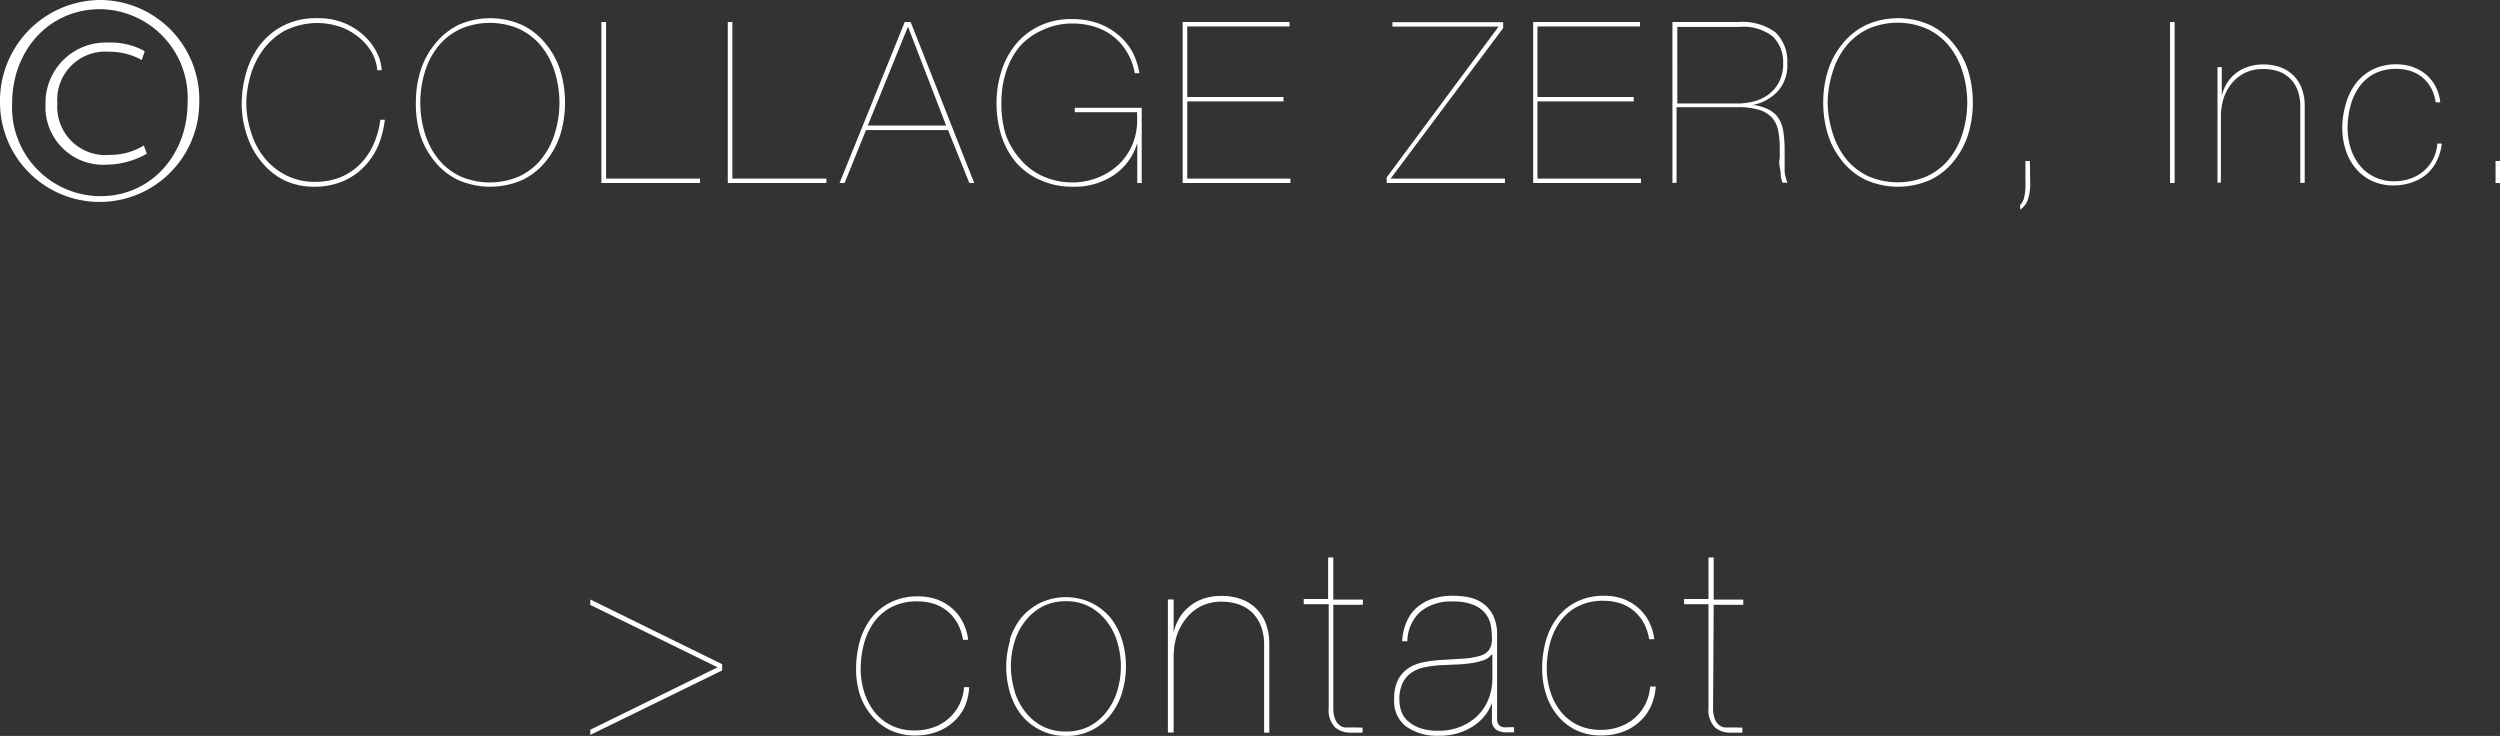 <svg xmlns="http://www.w3.org/2000/svg" viewBox="0 0 169.11 49.78"><rect x="0" y="0" width="169.11" height="49.78" fill="#333333" stroke="none"/><defs><style>.cls-1{fill:#fff;}</style></defs><title>Asset 6</title><g id="Layer_2" data-name="Layer 2"><g id="レイヤー_1" data-name="レイヤー 1"><path class="cls-1" d="M39.93,40.92v-.37l8.92,4.38v.42l-8.92,4.36v-.35l8.61-4.22Z"/><path class="cls-1" d="M65.23,47.87a3.26,3.26,0,0,1-.78,1,3.45,3.45,0,0,1-1.12.65,4.19,4.19,0,0,1-1.41.23,3.89,3.89,0,0,1-1.71-.36,3.69,3.69,0,0,1-1.26-1A4.25,4.25,0,0,1,58.17,47a5.66,5.66,0,0,1-.26-1.75,6.75,6.75,0,0,1,.25-1.87,4.64,4.64,0,0,1,.77-1.56,3.79,3.79,0,0,1,1.32-1.08,4.11,4.11,0,0,1,1.87-.4,3.84,3.84,0,0,1,1.21.19,3.31,3.31,0,0,1,1,.56,3.11,3.11,0,0,1,.76.92,3.45,3.45,0,0,1,.4,1.27h-.35a3.29,3.29,0,0,0-.39-1.15,2.89,2.89,0,0,0-.69-.81,2.73,2.73,0,0,0-.91-.48,3.6,3.6,0,0,0-1.07-.16,3.71,3.71,0,0,0-1.82.41,3.42,3.42,0,0,0-1.19,1.07,4.53,4.53,0,0,0-.65,1.47,6.68,6.68,0,0,0-.2,1.61,5.25,5.25,0,0,0,.24,1.58,4.12,4.12,0,0,0,.69,1.33,3.33,3.33,0,0,0,1.14.92,3.49,3.49,0,0,0,1.58.34,3.76,3.76,0,0,0,1.25-.2,3.08,3.08,0,0,0,2.09-2.73h.35A3.86,3.86,0,0,1,65.23,47.87Z"/><path class="cls-1" d="M68.3,43.29a4.53,4.53,0,0,1,.78-1.5,4,4,0,0,1,1.27-1,4.07,4.07,0,0,1,3.5,0,4,4,0,0,1,1.27,1,4.53,4.53,0,0,1,.78,1.5,6.16,6.16,0,0,1,0,3.57,4.52,4.52,0,0,1-.78,1.5,3.72,3.72,0,0,1-3,1.42,3.76,3.76,0,0,1-1.74-.39,3.84,3.84,0,0,1-1.27-1,4.52,4.52,0,0,1-.78-1.5,6.16,6.16,0,0,1,0-3.57Zm.32,3.43a4.2,4.2,0,0,0,.71,1.4,3.54,3.54,0,0,0,1.17,1,3.44,3.44,0,0,0,1.61.36,3.4,3.4,0,0,0,1.59-.36,3.54,3.54,0,0,0,1.17-1,4.2,4.2,0,0,0,.71-1.4,5.72,5.72,0,0,0,.24-1.65,5.65,5.65,0,0,0-.24-1.63,4.19,4.19,0,0,0-.71-1.4,3.64,3.64,0,0,0-1.17-1,3.34,3.34,0,0,0-1.59-.37,3.38,3.38,0,0,0-1.61.37,3.64,3.64,0,0,0-1.17,1,4.19,4.19,0,0,0-.71,1.4,5.68,5.68,0,0,0-.24,1.63A5.75,5.75,0,0,0,68.63,46.72Z"/><path class="cls-1" d="M79.39,40.55v2.23h0a3.2,3.2,0,0,1,.4-1,3.06,3.06,0,0,1,1.64-1.29,3.76,3.76,0,0,1,1.21-.18,3.83,3.83,0,0,1,1.29.21,2.76,2.76,0,0,1,1.69,1.64,3.81,3.81,0,0,1,.24,1.4v6h-.35V43.65a3.52,3.52,0,0,0-.23-1.34,2.52,2.52,0,0,0-.62-.91,2.46,2.46,0,0,0-.91-.53,3.56,3.56,0,0,0-1.1-.17,3.14,3.14,0,0,0-1.42.31,3,3,0,0,0-1,.83A3.61,3.61,0,0,0,79.6,43a4.87,4.87,0,0,0-.21,1.44v5.11H79v-9Z"/><path class="cls-1" d="M90.19,47.83a2.16,2.16,0,0,0,.11.79,1,1,0,0,0,.29.42.76.76,0,0,0,.39.17l.42,0h.47a1,1,0,0,0,.3,0v.35l-.31,0-.55,0a1.57,1.57,0,0,1-1-.36,1.67,1.67,0,0,1-.43-1.33v-7H88.19v-.35h1.65V37.71h.35v2.85h2v.35h-2Z"/><path class="cls-1" d="M95.11,42.16a2.72,2.72,0,0,1,.66-1,3.06,3.06,0,0,1,1.05-.63,4.29,4.29,0,0,1,1.47-.23,5.11,5.11,0,0,1,1.13.12,2.44,2.44,0,0,1,.94.43,2.26,2.26,0,0,1,.65.8,2.9,2.9,0,0,1,.26,1.23v5.75a.59.59,0,0,0,.11.39.53.53,0,0,0,.28.17,1.32,1.32,0,0,0,.38,0l.38,0v.35h-.53a1.23,1.23,0,0,1-.68-.18.76.76,0,0,1-.29-.69V47.53h0a2.8,2.8,0,0,1-.45.84,3.27,3.27,0,0,1-.77.72,4,4,0,0,1-1.06.5,4.39,4.39,0,0,1-1.3.18,3.63,3.63,0,0,1-2.2-.61,2.11,2.11,0,0,1-.83-1.82A2.88,2.88,0,0,1,94.56,46a2.14,2.14,0,0,1,.71-.8,2.82,2.82,0,0,1,1-.4,8.19,8.19,0,0,1,1.12-.15l1.6-.1a5,5,0,0,0,1.1-.18,1.19,1.19,0,0,0,.63-.4,1.29,1.29,0,0,0,.2-.78,5.34,5.34,0,0,0-.07-.84,1.84,1.84,0,0,0-.34-.81,2,2,0,0,0-.8-.61,3.53,3.53,0,0,0-1.42-.24,3.24,3.24,0,0,0-2.21.69,2.74,2.74,0,0,0-.88,2h-.35A3.58,3.58,0,0,1,95.11,42.16Zm5.78,2.12a1.09,1.09,0,0,1-.54.38,4.46,4.46,0,0,1-.84.2,9,9,0,0,1-1,.09L97.4,45a8.34,8.34,0,0,0-1,.13,2.43,2.43,0,0,0-.89.35,1.8,1.8,0,0,0-.62.7,2.57,2.57,0,0,0-.23,1.17,2.3,2.3,0,0,0,.13.76,1.62,1.62,0,0,0,.45.67,2.44,2.44,0,0,0,.82.47,3.61,3.61,0,0,0,1.24.18,3.86,3.86,0,0,0,1.56-.3,3.52,3.52,0,0,0,1.15-.78,3.22,3.22,0,0,0,.7-1.12,3.68,3.68,0,0,0,.24-1.3V44.28Z"/><path class="cls-1" d="M111.63,47.87a3.26,3.26,0,0,1-.78,1,3.45,3.45,0,0,1-1.12.65,4.19,4.19,0,0,1-1.41.23,3.89,3.89,0,0,1-1.71-.36,3.69,3.69,0,0,1-1.26-1,4.25,4.25,0,0,1-.77-1.43,5.66,5.66,0,0,1-.26-1.75,6.75,6.75,0,0,1,.25-1.87,4.64,4.64,0,0,1,.77-1.56,3.79,3.79,0,0,1,1.32-1.08,4.11,4.11,0,0,1,1.87-.4,3.84,3.84,0,0,1,1.21.19,3.31,3.31,0,0,1,1,.56,3.11,3.11,0,0,1,.76.92,3.45,3.45,0,0,1,.4,1.27h-.35a3.29,3.29,0,0,0-.39-1.15,2.89,2.89,0,0,0-.69-.81,2.73,2.73,0,0,0-.91-.48,3.6,3.6,0,0,0-1.07-.16,3.71,3.71,0,0,0-1.82.41,3.42,3.42,0,0,0-1.19,1.07,4.53,4.53,0,0,0-.65,1.47,6.68,6.68,0,0,0-.2,1.61,5.25,5.25,0,0,0,.24,1.58,4.12,4.12,0,0,0,.69,1.33,3.33,3.33,0,0,0,1.14.92,3.49,3.49,0,0,0,1.58.34,3.76,3.76,0,0,0,1.25-.2,3.08,3.08,0,0,0,2.09-2.73H112A3.86,3.86,0,0,1,111.63,47.87Z"/><path class="cls-1" d="M115.88,47.83a2.16,2.16,0,0,0,.11.79,1,1,0,0,0,.29.42.76.76,0,0,0,.39.17l.42,0h.47a1,1,0,0,0,.3,0v.35l-.31,0-.55,0a1.57,1.57,0,0,1-1-.36,1.67,1.67,0,0,1-.43-1.33v-7h-1.65v-.35h1.65V37.71h.35v2.85h2v.35h-2Z"/><path class="cls-1" d="M6.8,0a6.74,6.74,0,0,1,6.68,6.92A6.74,6.74,0,1,1,0,6.92,6.82,6.82,0,0,1,6.8,0Zm0,13.27c3.34,0,5.89-2.71,5.89-6.35A6,6,0,0,0,6.78.62C3.34.62.82,3.38.82,7A6,6,0,0,0,6.78,13.27ZM9.93,10.4a5.67,5.67,0,0,1-2.73.74A3.9,3.9,0,0,1,3.08,7.06a4.07,4.07,0,0,1,4.2-4.18,4.79,4.79,0,0,1,2.51.58l-.2.6A4.46,4.46,0,0,0,7.38,3.5,3.25,3.25,0,0,0,3.88,7,3.26,3.26,0,0,0,7.4,10.48a4.38,4.38,0,0,0,2.33-.64Z"/><path class="cls-1" d="M25.55,9.93a4.78,4.78,0,0,1-1,1.43,4.34,4.34,0,0,1-1.43.93,4.9,4.9,0,0,1-1.86.34,4.67,4.67,0,0,1-2-.42A4.61,4.61,0,0,1,17.73,11a5.39,5.39,0,0,1-1-1.77A6.67,6.67,0,0,1,16.35,7a7.65,7.65,0,0,1,.28-2,5.72,5.72,0,0,1,.89-1.87,4.75,4.75,0,0,1,1.59-1.37,4.87,4.87,0,0,1,2.36-.53,4.64,4.64,0,0,1,1.89.36,4.41,4.41,0,0,1,1.35.9,3.89,3.89,0,0,1,.82,1.15,2.94,2.94,0,0,1,.29,1.11h-.3a3,3,0,0,0-.35-1.17,3.63,3.63,0,0,0-.83-1,4.23,4.23,0,0,0-1.25-.74,4.89,4.89,0,0,0-3.87.26,4.61,4.61,0,0,0-1.49,1.36,5.6,5.6,0,0,0-.82,1.78A7.21,7.21,0,0,0,16.66,7,6.56,6.56,0,0,0,17,9a5.1,5.1,0,0,0,.9,1.69,4.49,4.49,0,0,0,1.46,1.17,4.23,4.23,0,0,0,2,.44A4.56,4.56,0,0,0,23,12a4.05,4.05,0,0,0,1.34-.88,4.49,4.49,0,0,0,.92-1.34,6.06,6.06,0,0,0,.47-1.68h.3A6.5,6.5,0,0,1,25.55,9.93Z"/><path class="cls-1" d="M28.13,6.94a7.24,7.24,0,0,1,.33-2.2,5.44,5.44,0,0,1,1-1.81A4.59,4.59,0,0,1,31,1.69a5.31,5.31,0,0,1,4.32,0,4.59,4.59,0,0,1,1.57,1.24,5.44,5.44,0,0,1,1,1.81,7.27,7.27,0,0,1,.33,2.2,7.27,7.27,0,0,1-.33,2.2,5.44,5.44,0,0,1-1,1.81,4.51,4.51,0,0,1-1.57,1.23,5.4,5.4,0,0,1-4.32,0,4.51,4.51,0,0,1-1.57-1.23,5.44,5.44,0,0,1-1-1.81A7.24,7.24,0,0,1,28.13,6.94Zm.3,0a7.13,7.13,0,0,0,.34,2.17,5.14,5.14,0,0,0,.93,1.71,4.21,4.21,0,0,0,1.47,1.12,5,5,0,0,0,3.93,0,4.21,4.21,0,0,0,1.47-1.12,5.14,5.14,0,0,0,.93-1.71,7,7,0,0,0,0-4.33,5.14,5.14,0,0,0-.93-1.71,4.23,4.23,0,0,0-1.47-1.12,5,5,0,0,0-3.93,0A4.23,4.23,0,0,0,29.7,3.06a5.14,5.14,0,0,0-.93,1.71A7.14,7.14,0,0,0,28.43,6.94Z"/><path class="cls-1" d="M47.34,12.38H40.68V1.49H41V12.08h6.36Z"/><path class="cls-1" d="M55.9,12.38H49.23V1.49h.31V12.08H55.9Z"/><path class="cls-1" d="M57.13,12.38h-.34L61.2,1.49h.4l4.3,10.89h-.33L64.13,8.8H58.58ZM61.42,1.8h0L58.7,8.49H64Z"/><path class="cls-1" d="M72.7,7.29h4.53v5.09h-.3V9.68h0a4,4,0,0,1-1.59,2.17,4.79,4.79,0,0,1-2.76.78,5.16,5.16,0,0,1-2.21-.45A4.56,4.56,0,0,1,68.74,11a5.29,5.29,0,0,1-1-1.81,7.29,7.29,0,0,1-.33-2.21,7,7,0,0,1,.35-2.23,5.42,5.42,0,0,1,1-1.81,4.67,4.67,0,0,1,1.6-1.21,5,5,0,0,1,2.15-.44,5.25,5.25,0,0,1,1.69.26,4.28,4.28,0,0,1,1.36.74,4,4,0,0,1,1,1.15,4.63,4.63,0,0,1,.51,1.51h-.31a4.22,4.22,0,0,0-.5-1.38,3.85,3.85,0,0,0-.9-1.06,3.89,3.89,0,0,0-1.25-.68,4.93,4.93,0,0,0-1.56-.24,4.67,4.67,0,0,0-2,.43A4.49,4.49,0,0,0,69,3.12a5.07,5.07,0,0,0-.94,1.72,6.72,6.72,0,0,0-.32,2.1A7,7,0,0,0,68,9,4.94,4.94,0,0,0,69,10.75a4.36,4.36,0,0,0,1.52,1.16,4.92,4.92,0,0,0,2.11.43A4.56,4.56,0,0,0,74.29,12a4.24,4.24,0,0,0,1.38-.87,4,4,0,0,0,.92-1.33,4.15,4.15,0,0,0,.33-1.67V7.59H72.7Z"/><path class="cls-1" d="M87.29,12.08v.3H80V1.49h7.23v.3H80.31V6.56h6.51v.3H80.31v5.22Z"/><path class="cls-1" d="M101.8,12.38h-8V12L101.37,1.8H94.19v-.3h7.49V1.9L94.07,12.08h7.73Z"/><path class="cls-1" d="M111,12.08v.3h-7.29V1.49h7.23v.3H104V6.56h6.51v.3H104v5.22Z"/><path class="cls-1" d="M113.13,12.38V1.49h4.45a3.8,3.8,0,0,1,2.5.68,2.71,2.71,0,0,1,.82,2.11,2.62,2.62,0,0,1-.58,1.82,3.11,3.11,0,0,1-1.75,1v0a3.19,3.19,0,0,1,1.11.33,1.71,1.71,0,0,1,.66.62,2.41,2.41,0,0,1,.3.9,8.14,8.14,0,0,1,.08,1.17q0,.23,0,.57t0,.68c0,.22,0,.43.08.61a1,1,0,0,0,.12.38h-.34a1.8,1.8,0,0,1-.12-.45q0-.28-.07-.6t0-.65c0-.22,0-.41,0-.59a6.48,6.48,0,0,0-.1-1.2,1.86,1.86,0,0,0-.4-.88,1.92,1.92,0,0,0-.87-.55,4.85,4.85,0,0,0-1.51-.19h-4.1v5.11ZM117.5,7a4.41,4.41,0,0,0,1.17-.15,2.75,2.75,0,0,0,1-.49,2.5,2.5,0,0,0,.69-.85,2.69,2.69,0,0,0,.26-1.23,2.41,2.41,0,0,0-.7-1.81,3.21,3.21,0,0,0-2.24-.65h-4.22V7Z"/><path class="cls-1" d="M123.33,6.94a7.24,7.24,0,0,1,.33-2.2,5.44,5.44,0,0,1,1-1.81,4.59,4.59,0,0,1,1.57-1.24,5.31,5.31,0,0,1,4.32,0,4.59,4.59,0,0,1,1.57,1.24,5.44,5.44,0,0,1,1,1.81,7.27,7.27,0,0,1,.33,2.2,7.27,7.27,0,0,1-.33,2.2,5.44,5.44,0,0,1-1,1.81,4.51,4.51,0,0,1-1.57,1.23,5.4,5.4,0,0,1-4.32,0,4.51,4.51,0,0,1-1.57-1.23,5.44,5.44,0,0,1-1-1.81A7.24,7.24,0,0,1,123.33,6.94Zm.3,0A7.13,7.13,0,0,0,124,9.1a5.14,5.14,0,0,0,.93,1.71,4.21,4.21,0,0,0,1.47,1.12,5,5,0,0,0,3.93,0,4.21,4.21,0,0,0,1.47-1.12,5.14,5.14,0,0,0,.93-1.71,7,7,0,0,0,0-4.33,5.14,5.14,0,0,0-.93-1.71,4.23,4.23,0,0,0-1.47-1.12,5,5,0,0,0-3.93,0,4.23,4.23,0,0,0-1.47,1.12A5.14,5.14,0,0,0,124,4.77,7.14,7.14,0,0,0,123.63,6.94Z"/><path class="cls-1" d="M137.33,12.38a3.54,3.54,0,0,1-.15,1.11,1.33,1.33,0,0,1-.53.69v-.31a1.13,1.13,0,0,0,.28-.54,4.23,4.23,0,0,0,.08-1V10.89h.3Z"/><path class="cls-1" d="M147.1,1.49V12.38h-.31V1.49Z"/><path class="cls-1" d="M150.29,4.54V6.48h0a2.76,2.76,0,0,1,.34-.84,2.64,2.64,0,0,1,1.43-1.12,3.25,3.25,0,0,1,1.05-.16,3.3,3.3,0,0,1,1.12.18,2.45,2.45,0,0,1,.88.54,2.42,2.42,0,0,1,.58.88,3.3,3.3,0,0,1,.21,1.21v5.2h-.3V7.23a3.07,3.07,0,0,0-.2-1.17,2.11,2.11,0,0,0-1.33-1.25,3.13,3.13,0,0,0-1-.14,2.73,2.73,0,0,0-1.23.27,2.63,2.63,0,0,0-.89.72,3.14,3.14,0,0,0-.54,1,4.23,4.23,0,0,0-.18,1.25v4.44H150V4.54Z"/><path class="cls-1" d="M164.83,10.89a2.83,2.83,0,0,1-.68.89,3,3,0,0,1-1,.56,3.64,3.64,0,0,1-1.23.2,3.39,3.39,0,0,1-1.49-.31,3.21,3.21,0,0,1-1.09-.85,3.72,3.72,0,0,1-.67-1.24,4.92,4.92,0,0,1-.23-1.52A5.86,5.86,0,0,1,158.69,7a4,4,0,0,1,.67-1.36,3.29,3.29,0,0,1,1.14-.94,3.56,3.56,0,0,1,1.62-.35,3.3,3.3,0,0,1,1.05.17,2.86,2.86,0,0,1,.9.49,2.7,2.7,0,0,1,.66.8,3,3,0,0,1,.34,1.11h-.31a2.87,2.87,0,0,0-.33-1,2.53,2.53,0,0,0-.59-.7,2.39,2.39,0,0,0-.79-.42,3.12,3.12,0,0,0-.93-.14,3.22,3.22,0,0,0-1.58.36,3,3,0,0,0-1,.93,3.93,3.93,0,0,0-.56,1.28,5.79,5.79,0,0,0-.18,1.4A4.57,4.57,0,0,0,159,10a3.6,3.6,0,0,0,.6,1.16,2.9,2.9,0,0,0,1,.8,3,3,0,0,0,1.37.3,3.26,3.26,0,0,0,1.08-.18,2.67,2.67,0,0,0,1.82-2.37h.3A3.36,3.36,0,0,1,164.83,10.89Z"/><path class="cls-1" d="M168.81,12.38V10.89h.3v1.49Z"/></g></g></svg>